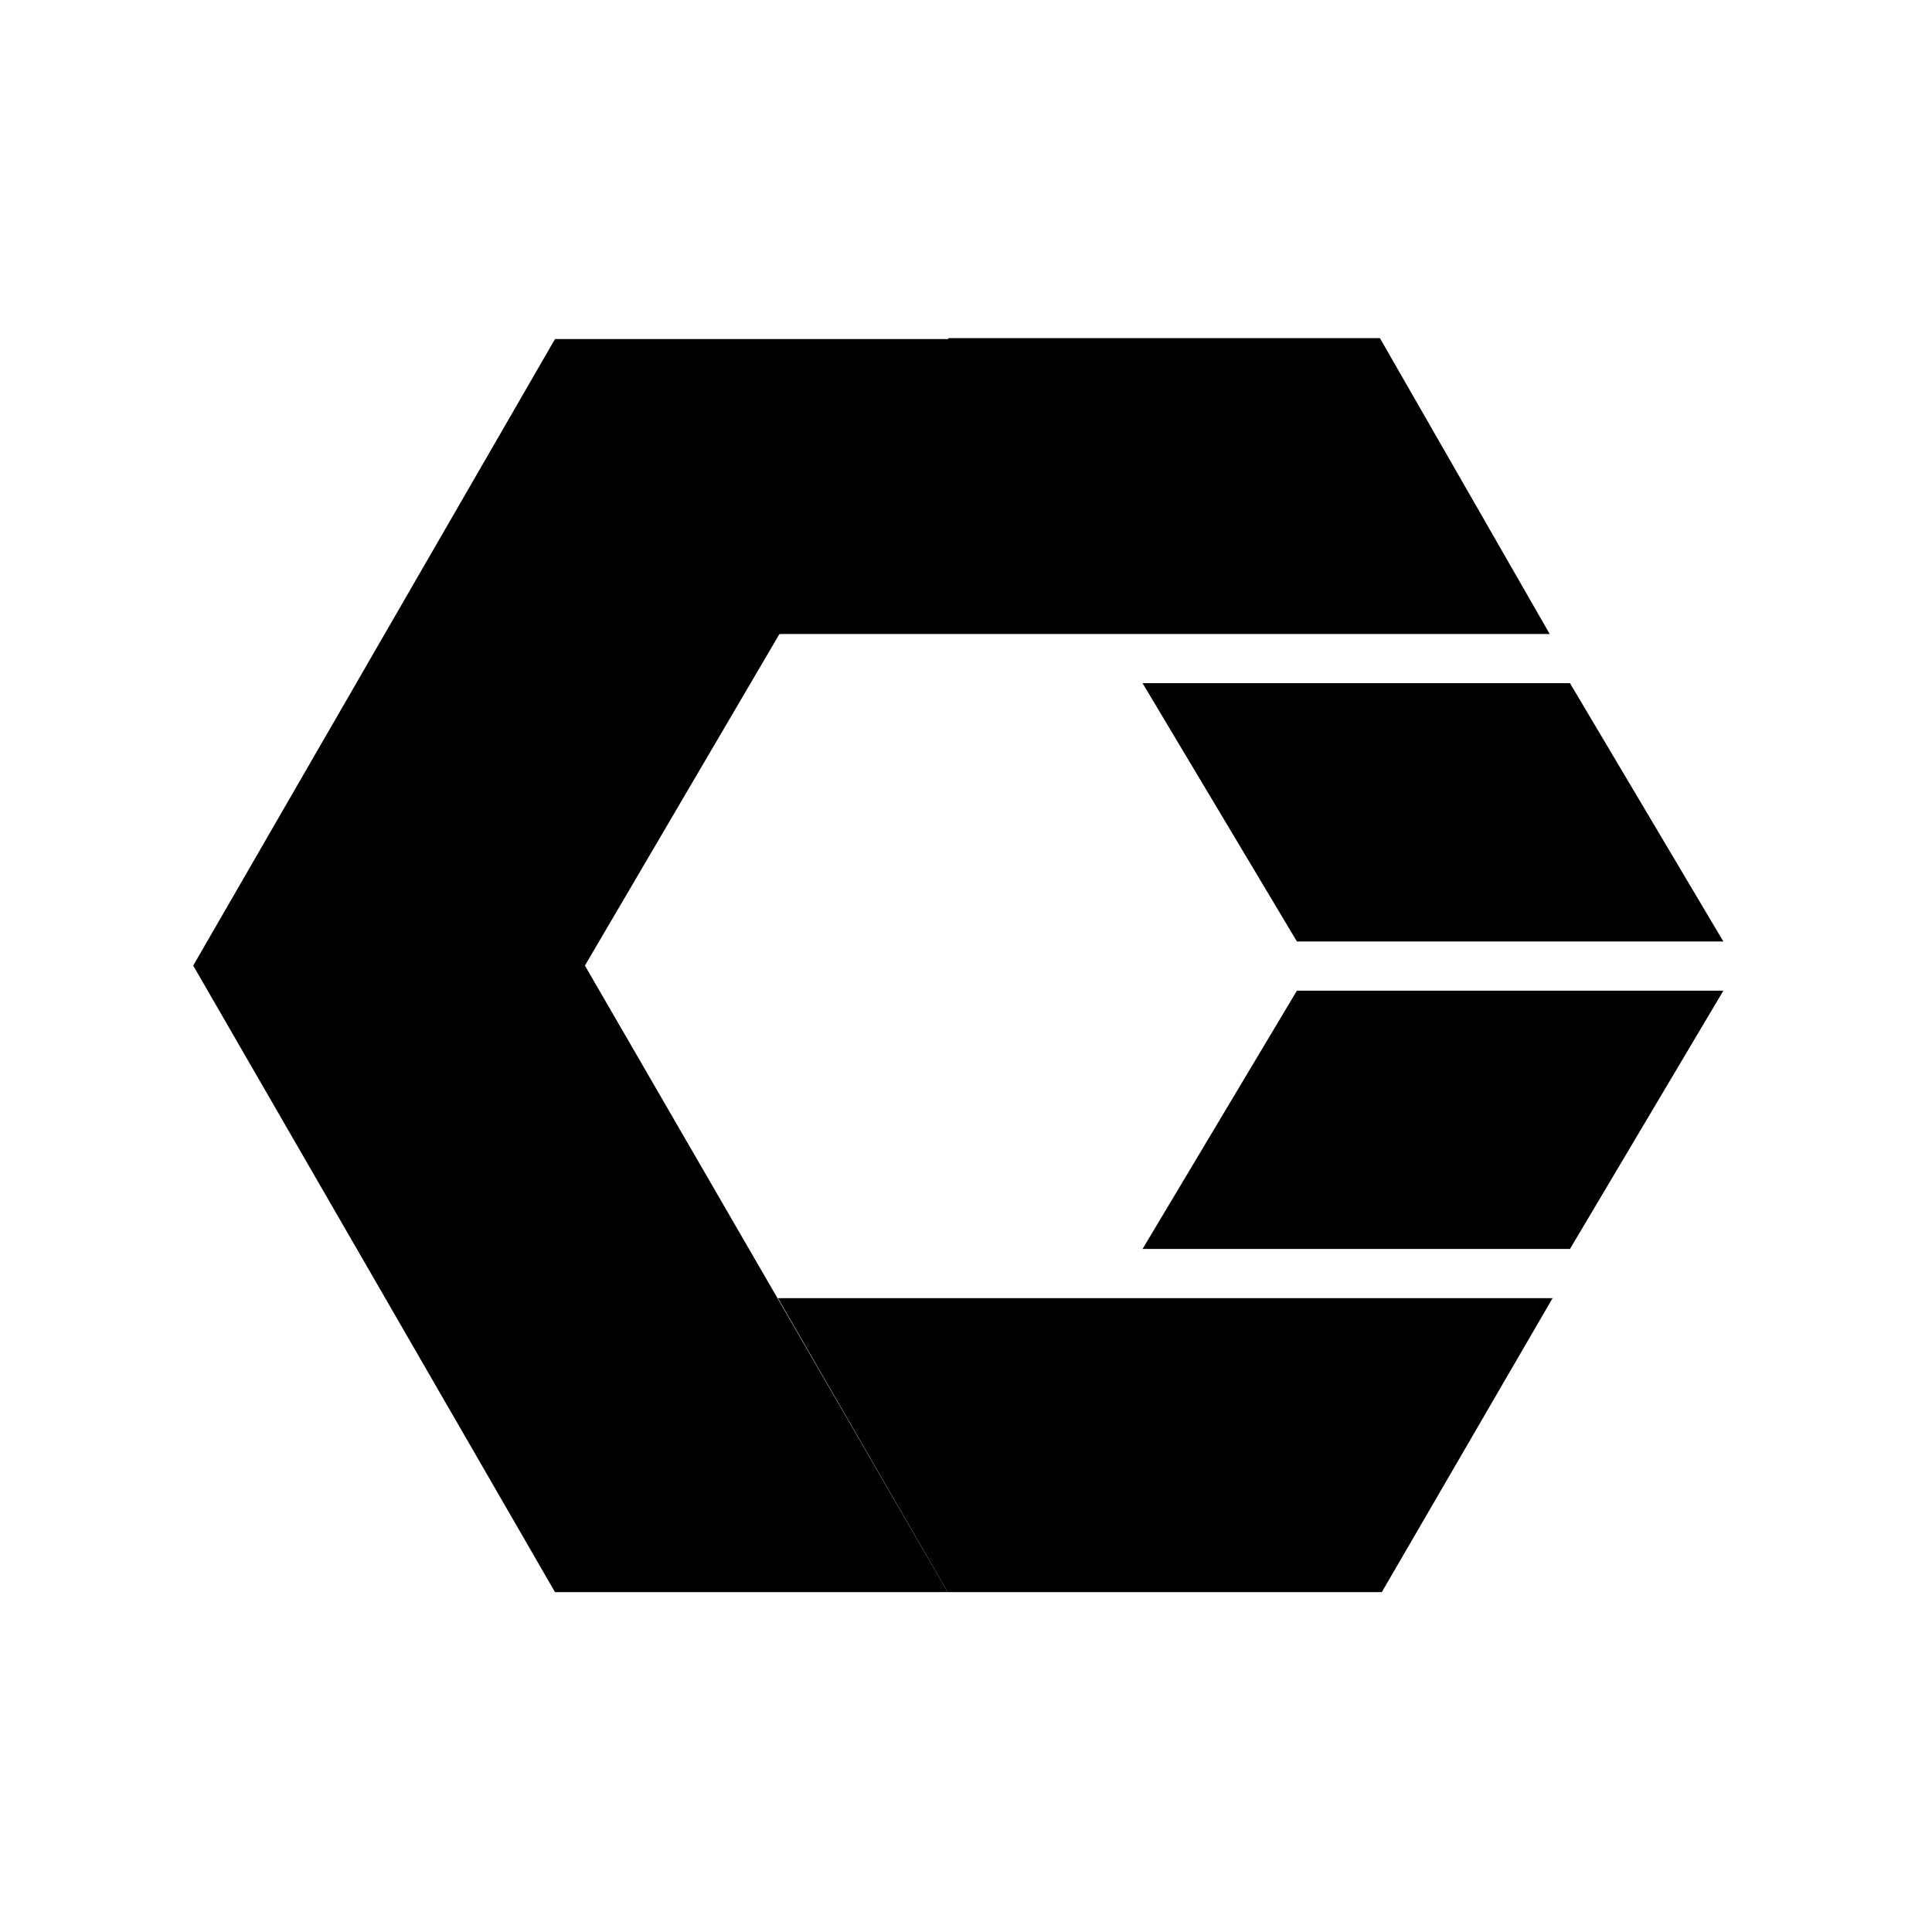 <svg width="80" height="80" viewBox="0 0 80 80" fill="none" xmlns="http://www.w3.org/2000/svg">
  <path fill-rule="evenodd" clip-rule="evenodd" d="M32.25 26.253H64.17L57.139 14H39.281L32.25 26.253ZM53.703 38.985H71.361L65.009 28.289H47.311" fill="currentColor" />
  <path fill-rule="evenodd" clip-rule="evenodd" d="M64.29 53.753H32.21L39.241 65.926H57.218L64.29 53.753ZM53.703 41.021H71.361L65.009 51.717H47.311" fill="currentColor" />
  <path fill-rule="evenodd" clip-rule="evenodd" d="M39.241 65.926L24.22 39.983L39.441 14.04H22.981L8 39.983L22.981 65.926L39.241 65.926Z" fill="currentColor" />
</svg>